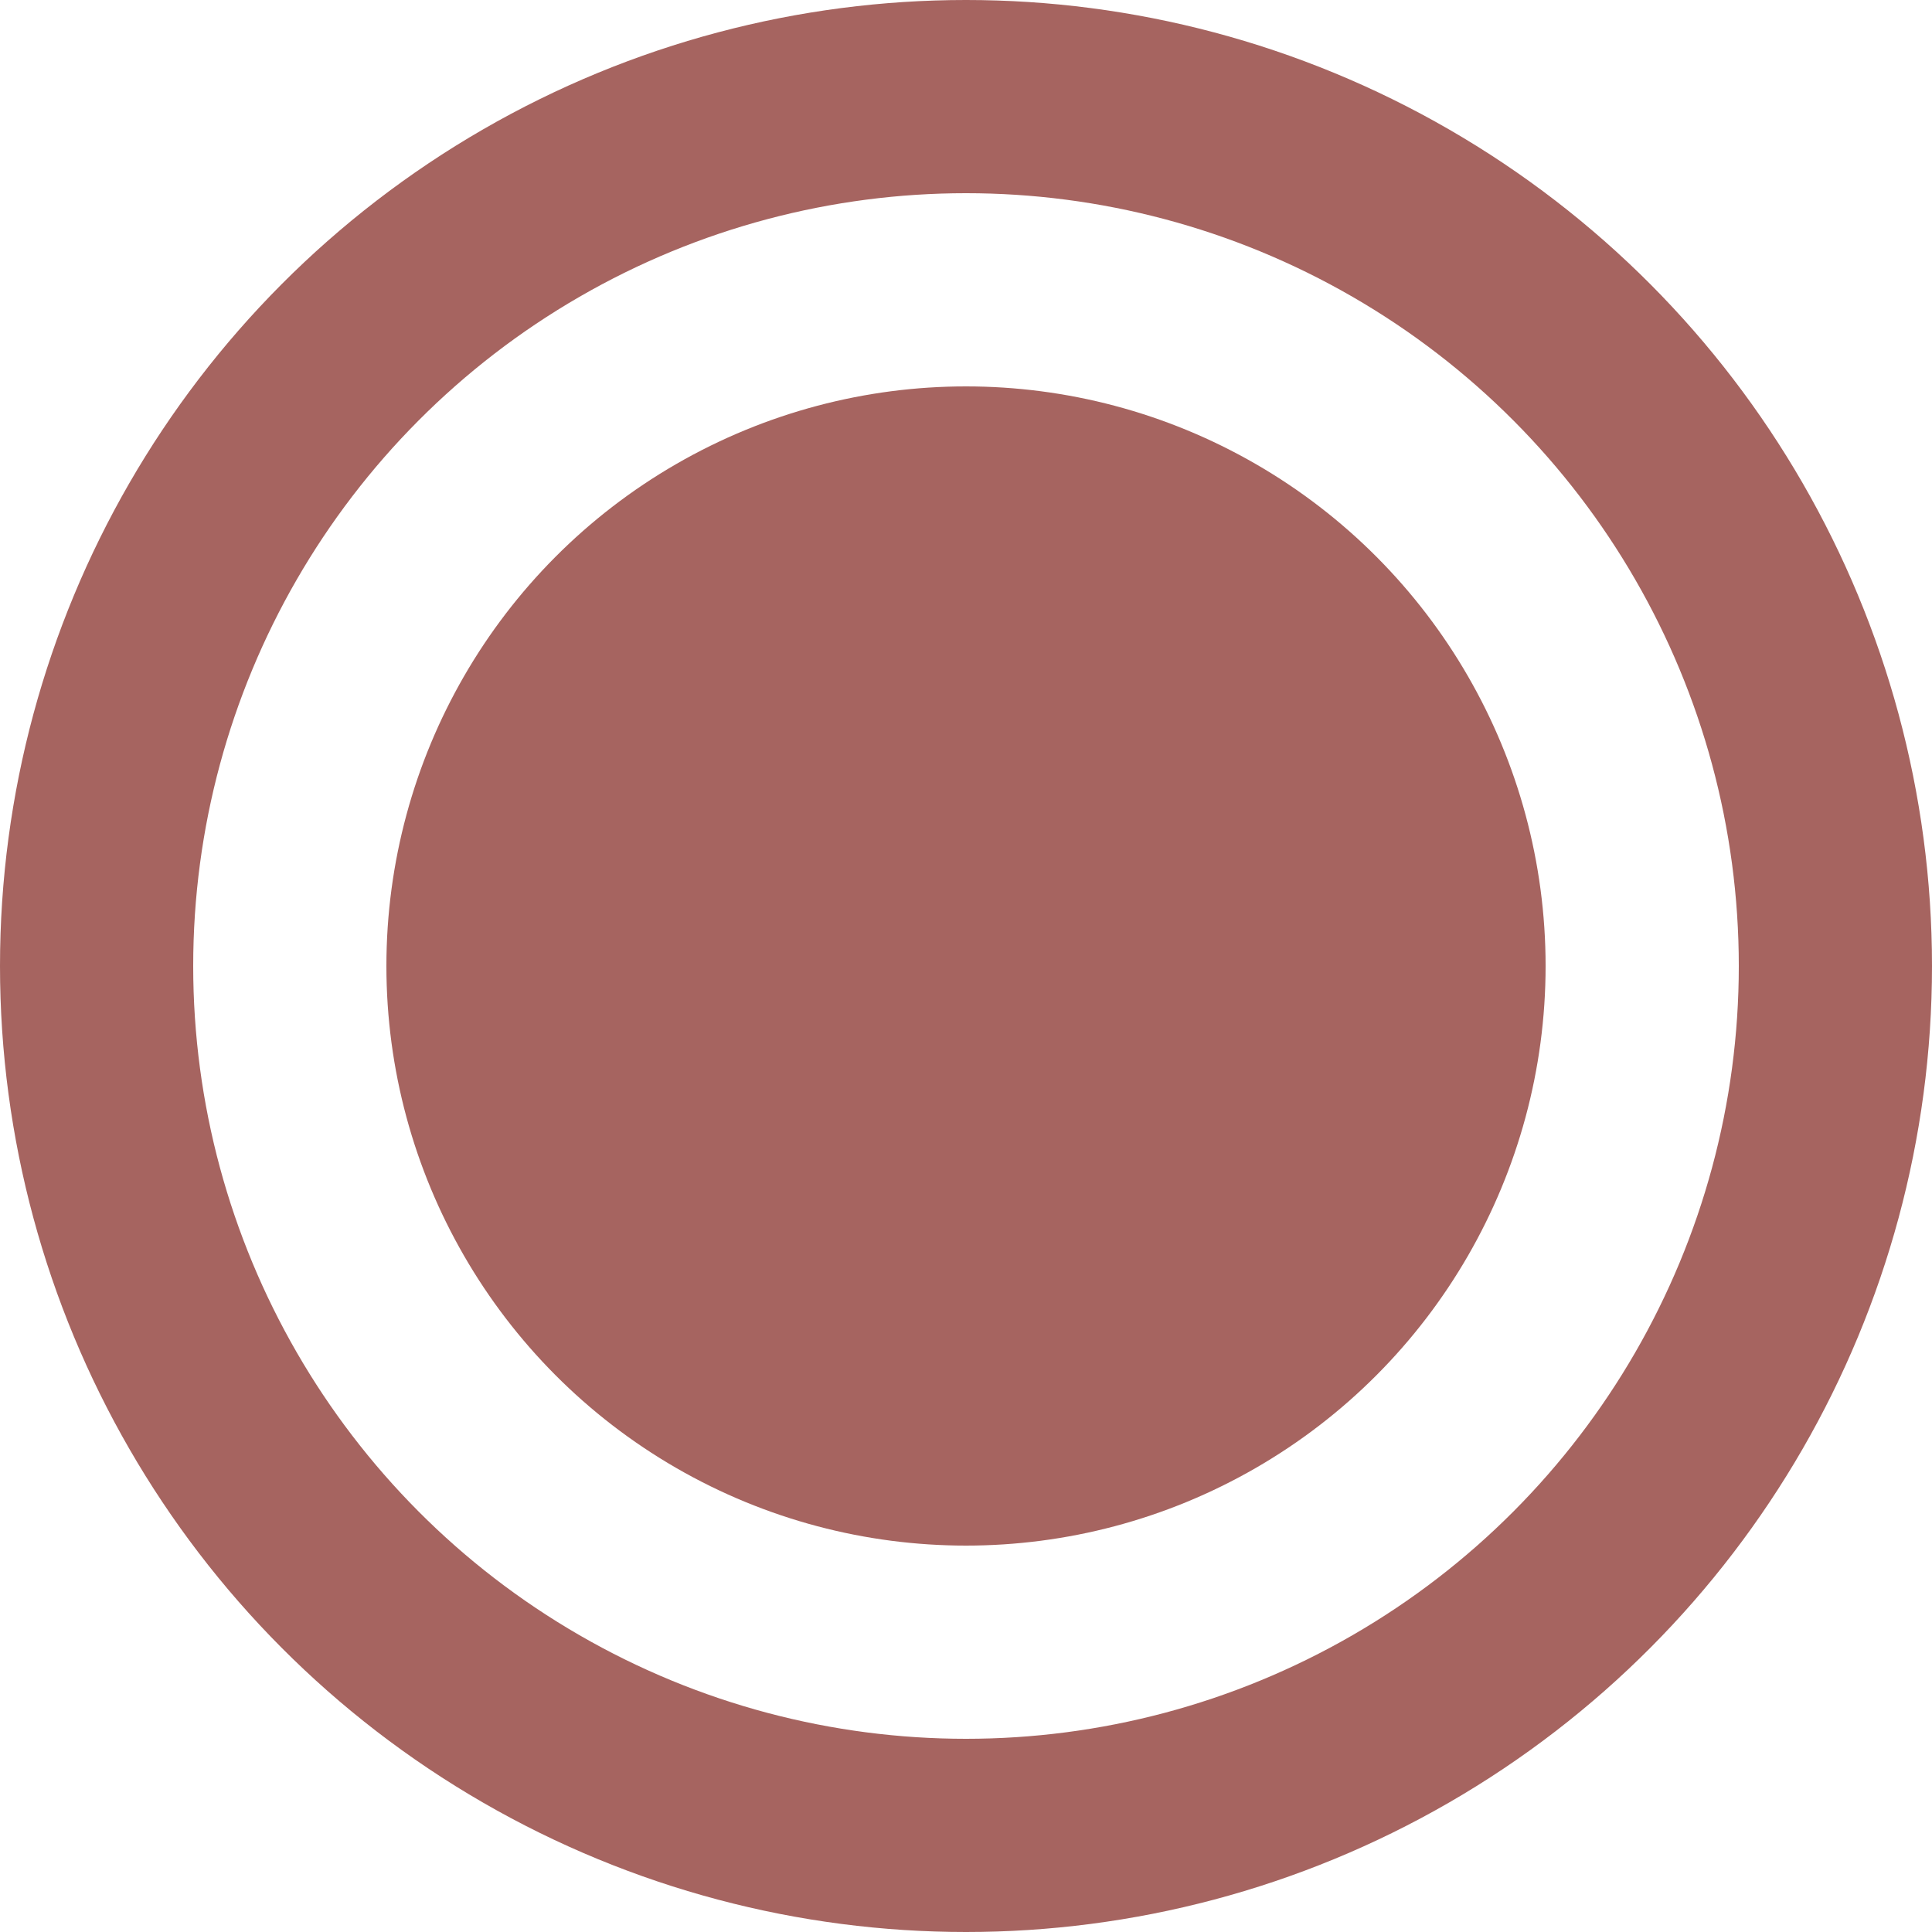 <svg width="20" height="20" viewBox="0 0 20 20" fill="none" xmlns="http://www.w3.org/2000/svg">
<circle cx="10" cy="10" r="9" stroke="#A66460" stroke-width="2"/>
<circle cx="10" cy="10" r="6" fill="#A66460"/>
</svg>
